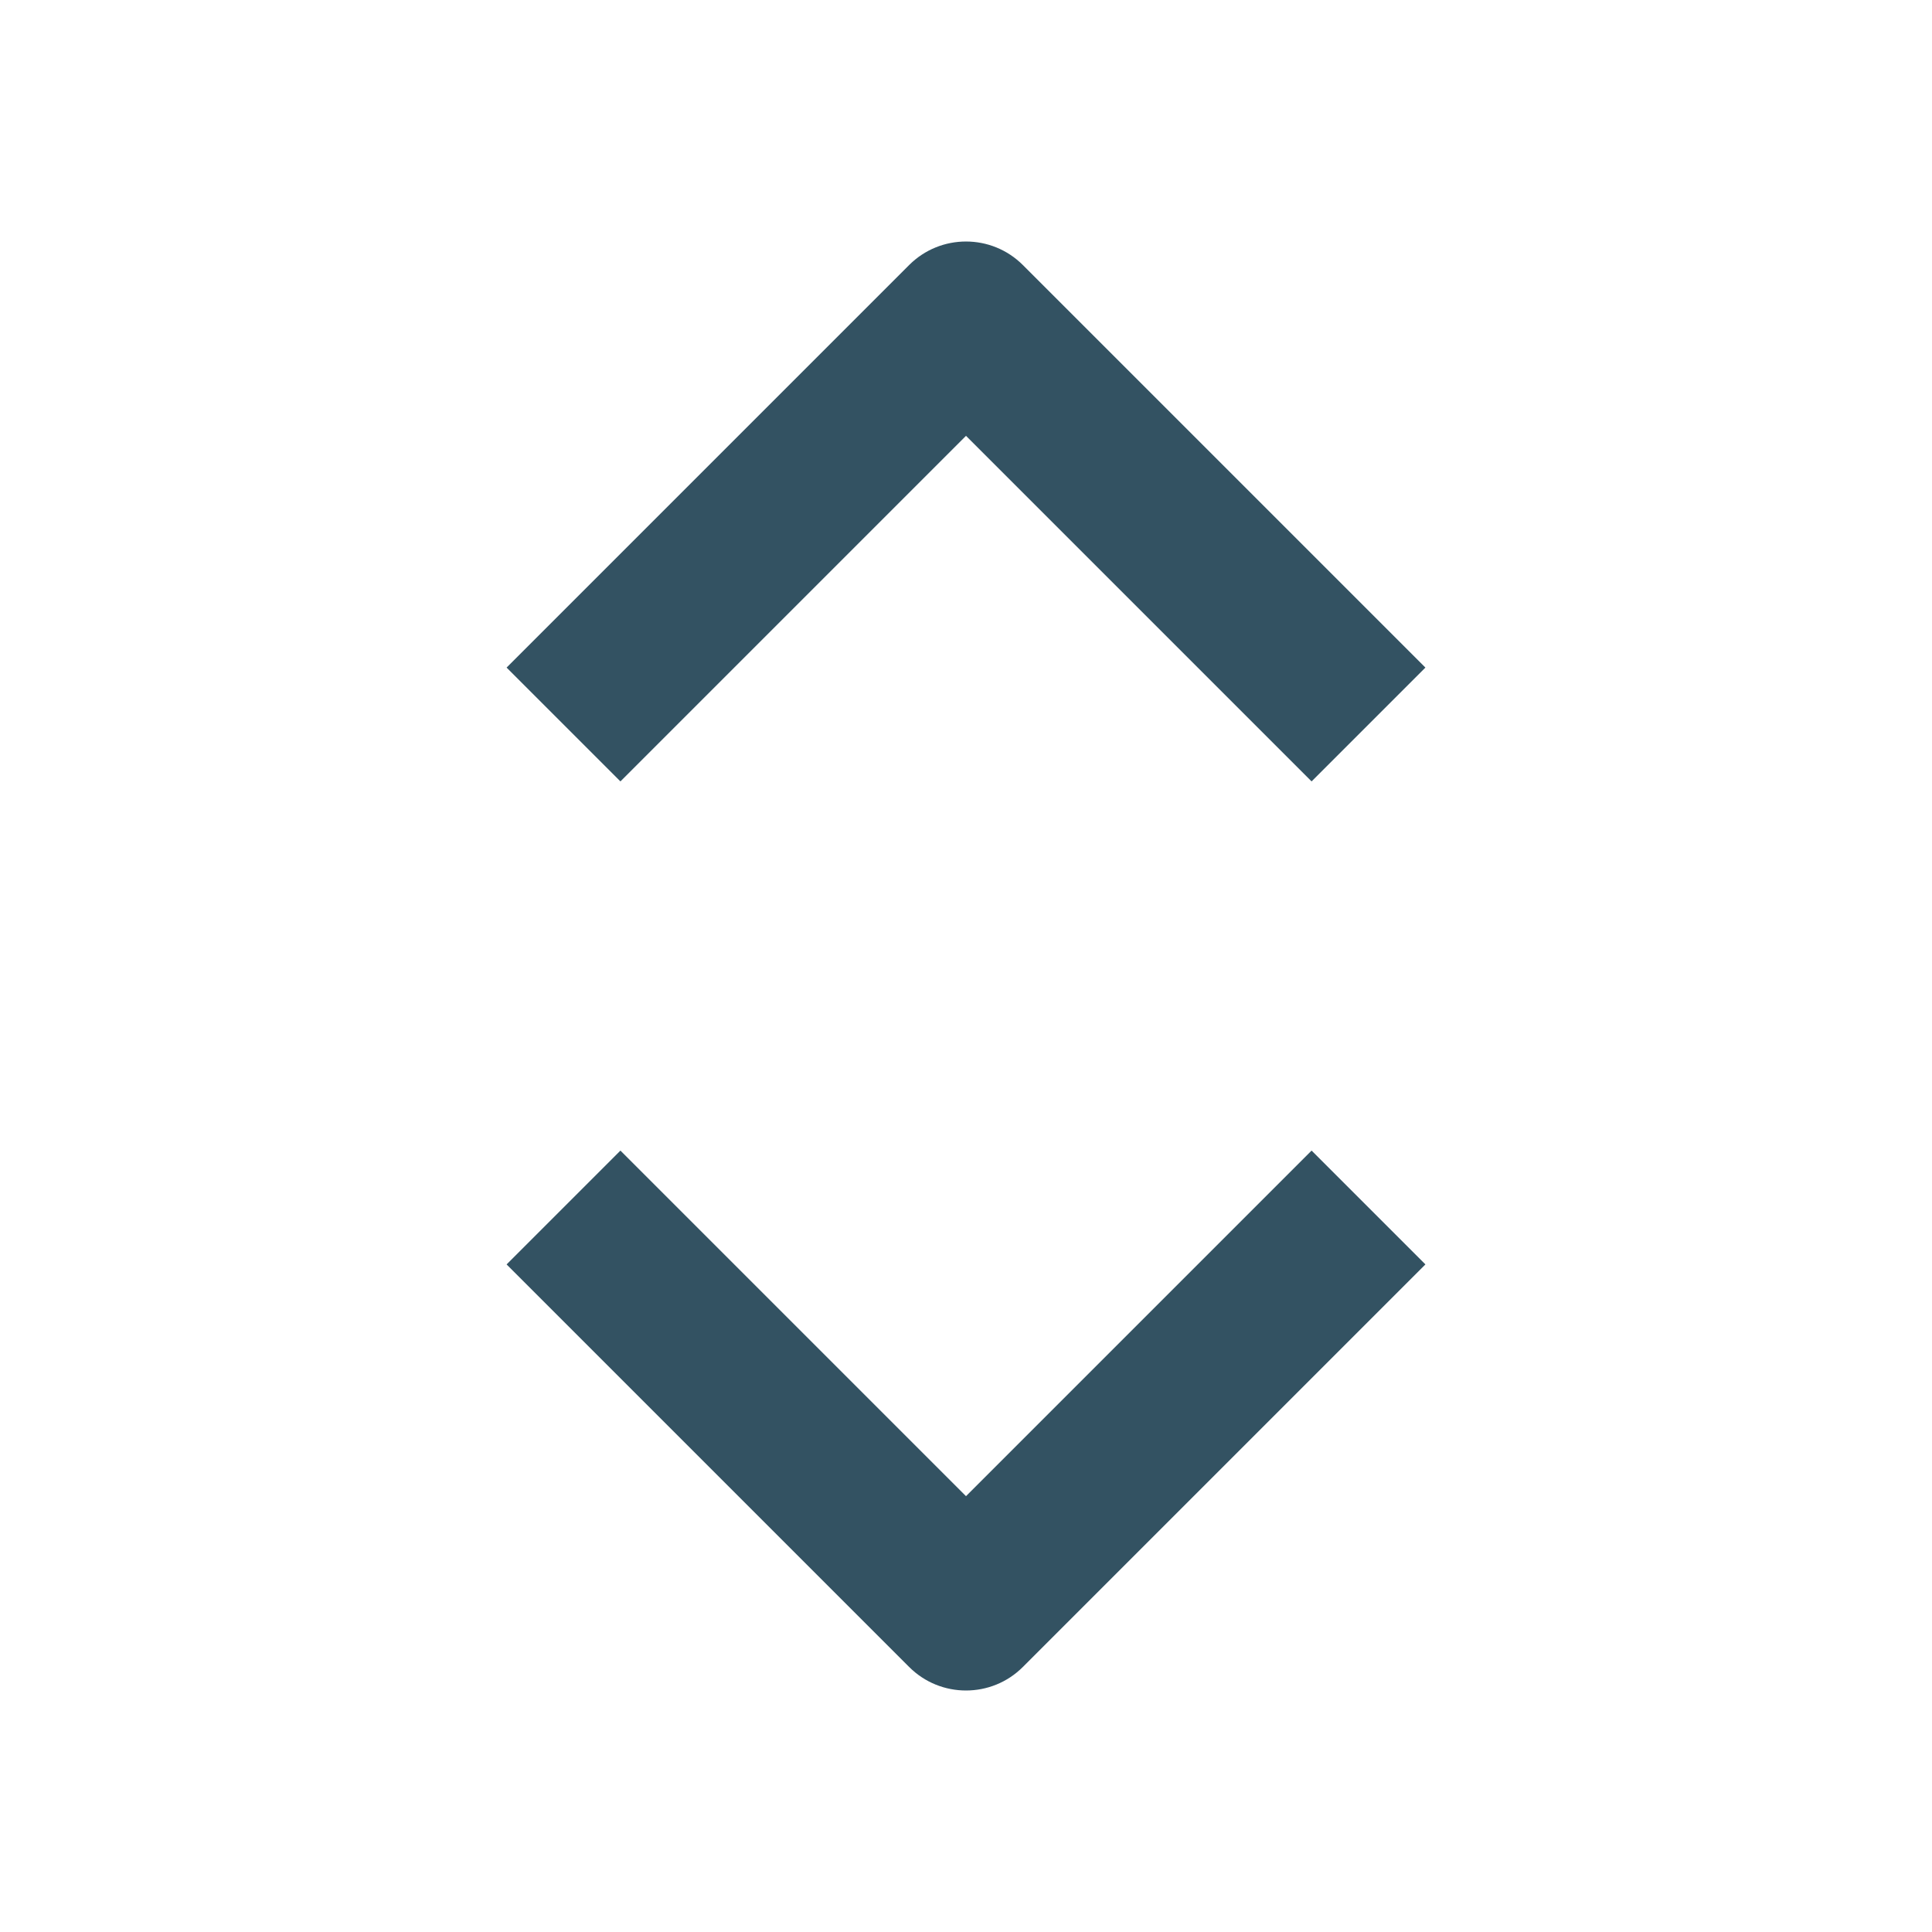 <?xml version="1.0" encoding="utf-8"?>
<!-- Generator: Adobe Illustrator 19.2.0, SVG Export Plug-In . SVG Version: 6.00 Build 0)  -->
<!DOCTYPE svg PUBLIC "-//W3C//DTD SVG 1.1//EN" "http://www.w3.org/Graphics/SVG/1.1/DTD/svg11.dtd">
<svg version="1.1" id="Layer_1" xmlns="http://www.w3.org/2000/svg" xmlns:xlink="http://www.w3.org/1999/xlink" x="0px" y="0px"
	 width="48px" height="48px" viewBox="0 0 48 48" enable-background="new 0 0 48 48" xml:space="preserve">
<path fill="#335262" d="M32.586,19.414L24,10.828l-8.586,8.586l-2.828-2.828l10-10
	c0.78-0.781,2.048-0.781,2.828,0l10,10L32.586,19.414z"/>
<path fill="#335262" d="M24,42c-0.512,0-1.024-0.195-1.414-0.586l-10-10l2.828-2.828L24,37.172l8.586-8.586
	l2.828,2.828l-10,10C25.024,41.805,24.512,42,24,42z"/>
</svg>
